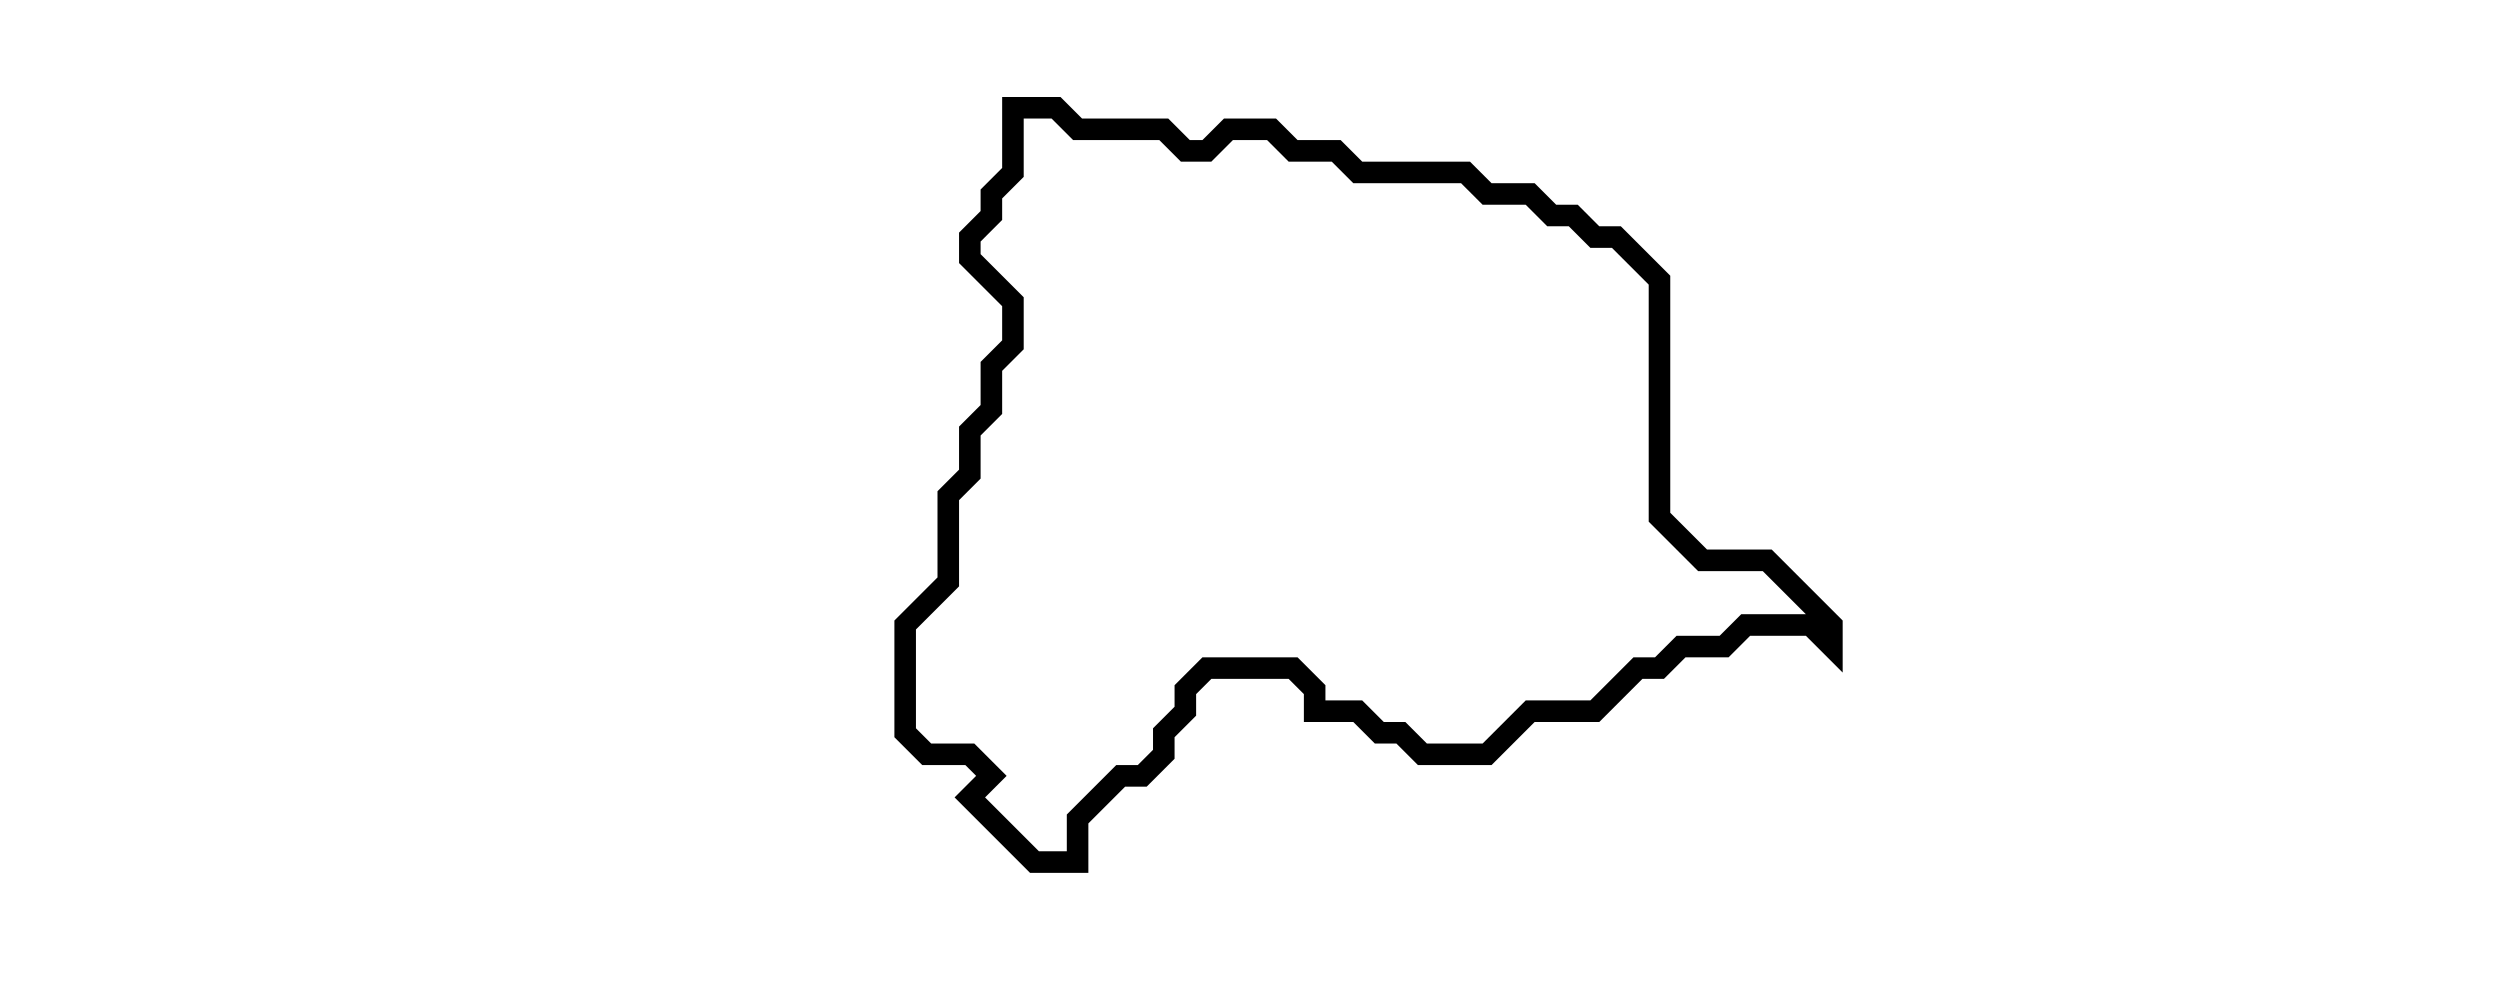 <svg xmlns="http://www.w3.org/2000/svg" width="116" height="46">
  <path d="M 47,5 L 47,8 L 46,9 L 46,10 L 45,11 L 45,12 L 47,14 L 47,16 L 46,17 L 46,19 L 45,20 L 45,22 L 44,23 L 44,27 L 42,29 L 42,34 L 43,35 L 45,35 L 46,36 L 45,37 L 48,40 L 50,40 L 50,38 L 52,36 L 53,36 L 54,35 L 54,34 L 55,33 L 55,32 L 56,31 L 60,31 L 61,32 L 61,33 L 63,33 L 64,34 L 65,34 L 66,35 L 69,35 L 71,33 L 74,33 L 76,31 L 77,31 L 78,30 L 80,30 L 81,29 L 84,29 L 85,30 L 85,29 L 82,26 L 79,26 L 77,24 L 77,13 L 75,11 L 74,11 L 73,10 L 72,10 L 71,9 L 69,9 L 68,8 L 63,8 L 62,7 L 60,7 L 59,6 L 57,6 L 56,7 L 55,7 L 54,6 L 50,6 L 49,5 Z" fill="none" stroke="black" stroke-width="1"/>
</svg>